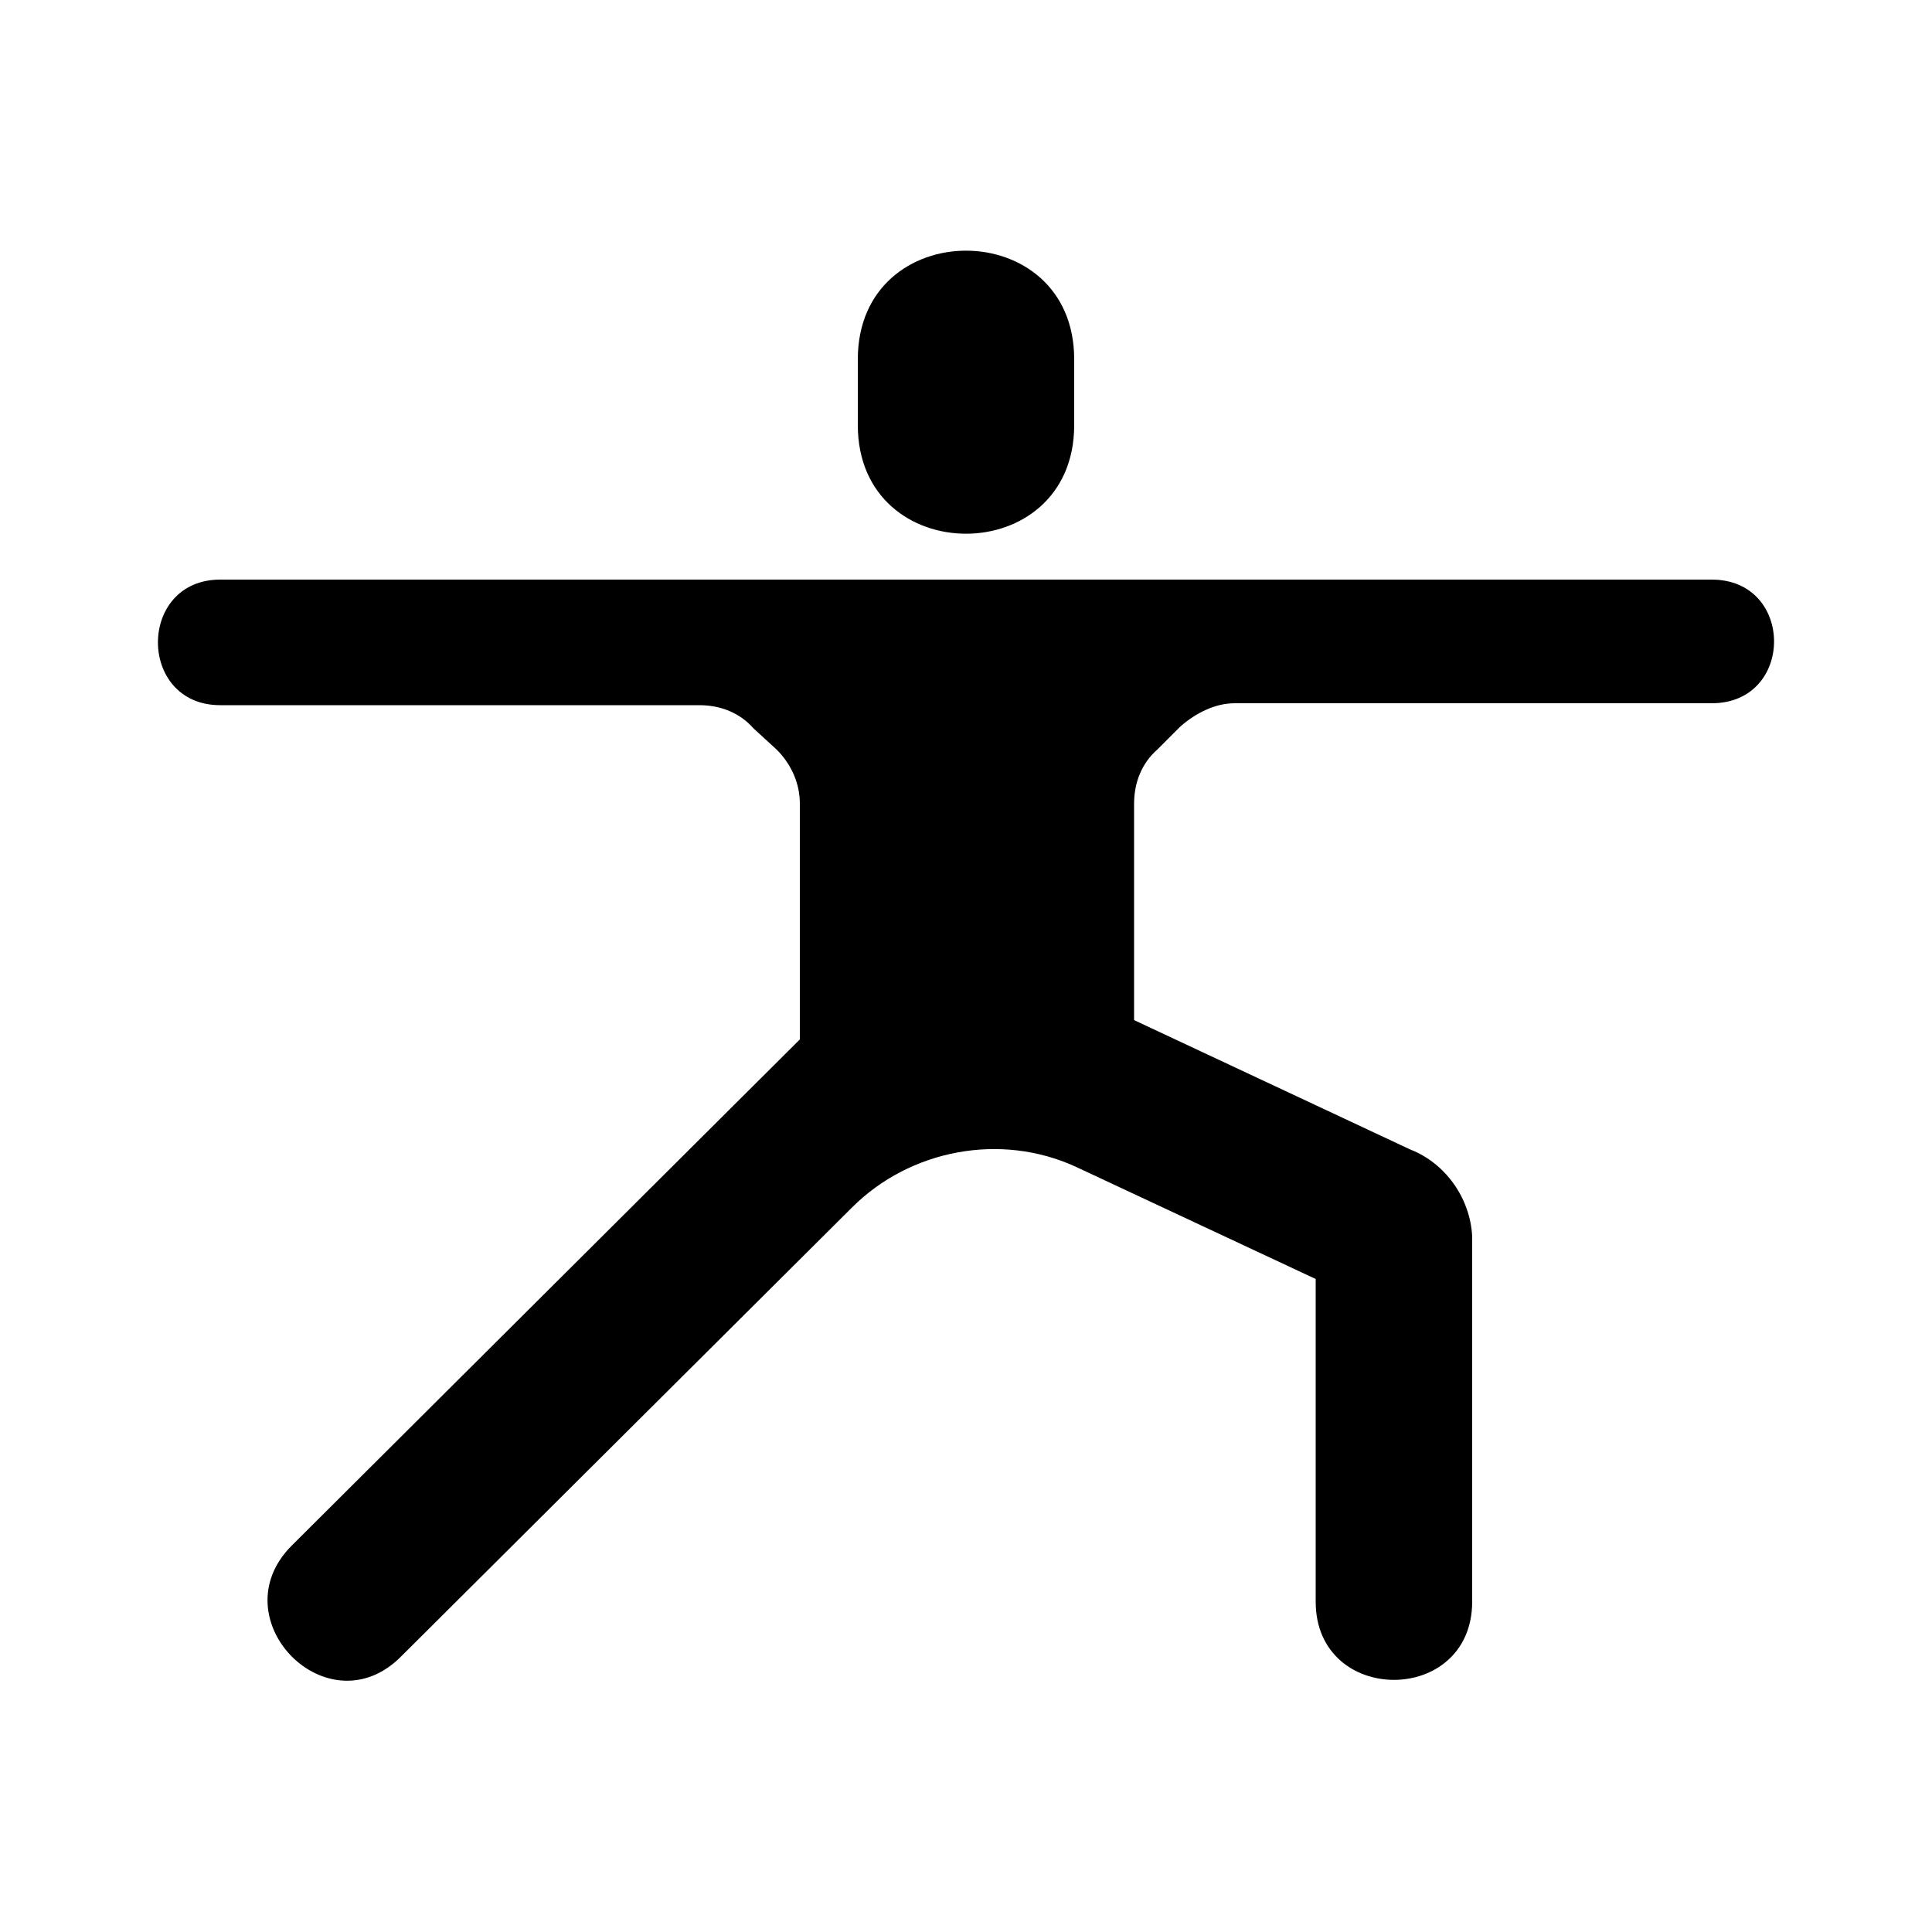 <?xml version="1.0" encoding="UTF-8"?>
<svg width="1200pt" height="1200pt" version="1.1" viewBox="0 0 1200 1200" xmlns="http://www.w3.org/2000/svg">
 <path d="m667.2 264v-40.801c0-90-134.4-90-134.4 0v40.801c0 90 134.4 90 134.4 0zm396 96h-926.4c-51.602 0-51.602 78 0 78h297.6c13.199 0 25.199 4.801 33.602 14.398l14.398 13.199c9.602 9.602 14.398 21.602 14.398 33.602v146.4l-315.6 314.4c-45.602 45.602 22.801 115.2 68.398 68.398l279.6-278.4c36-36 92.398-46.801 139.2-25.199l148.8 69.602v200.4c0 64.801 97.199 64.801 97.199 0v-226.8c-1.199-24-16.801-45.602-38.398-54l-171.6-80.398v-134.4c0-13.199 4.801-25.199 14.398-33.602l14.398-14.398c9.602-8.398 21.602-14.398 33.602-14.398h296.4c51.605 0 51.605-76.801 0.004-76.801z"/>
</svg>
